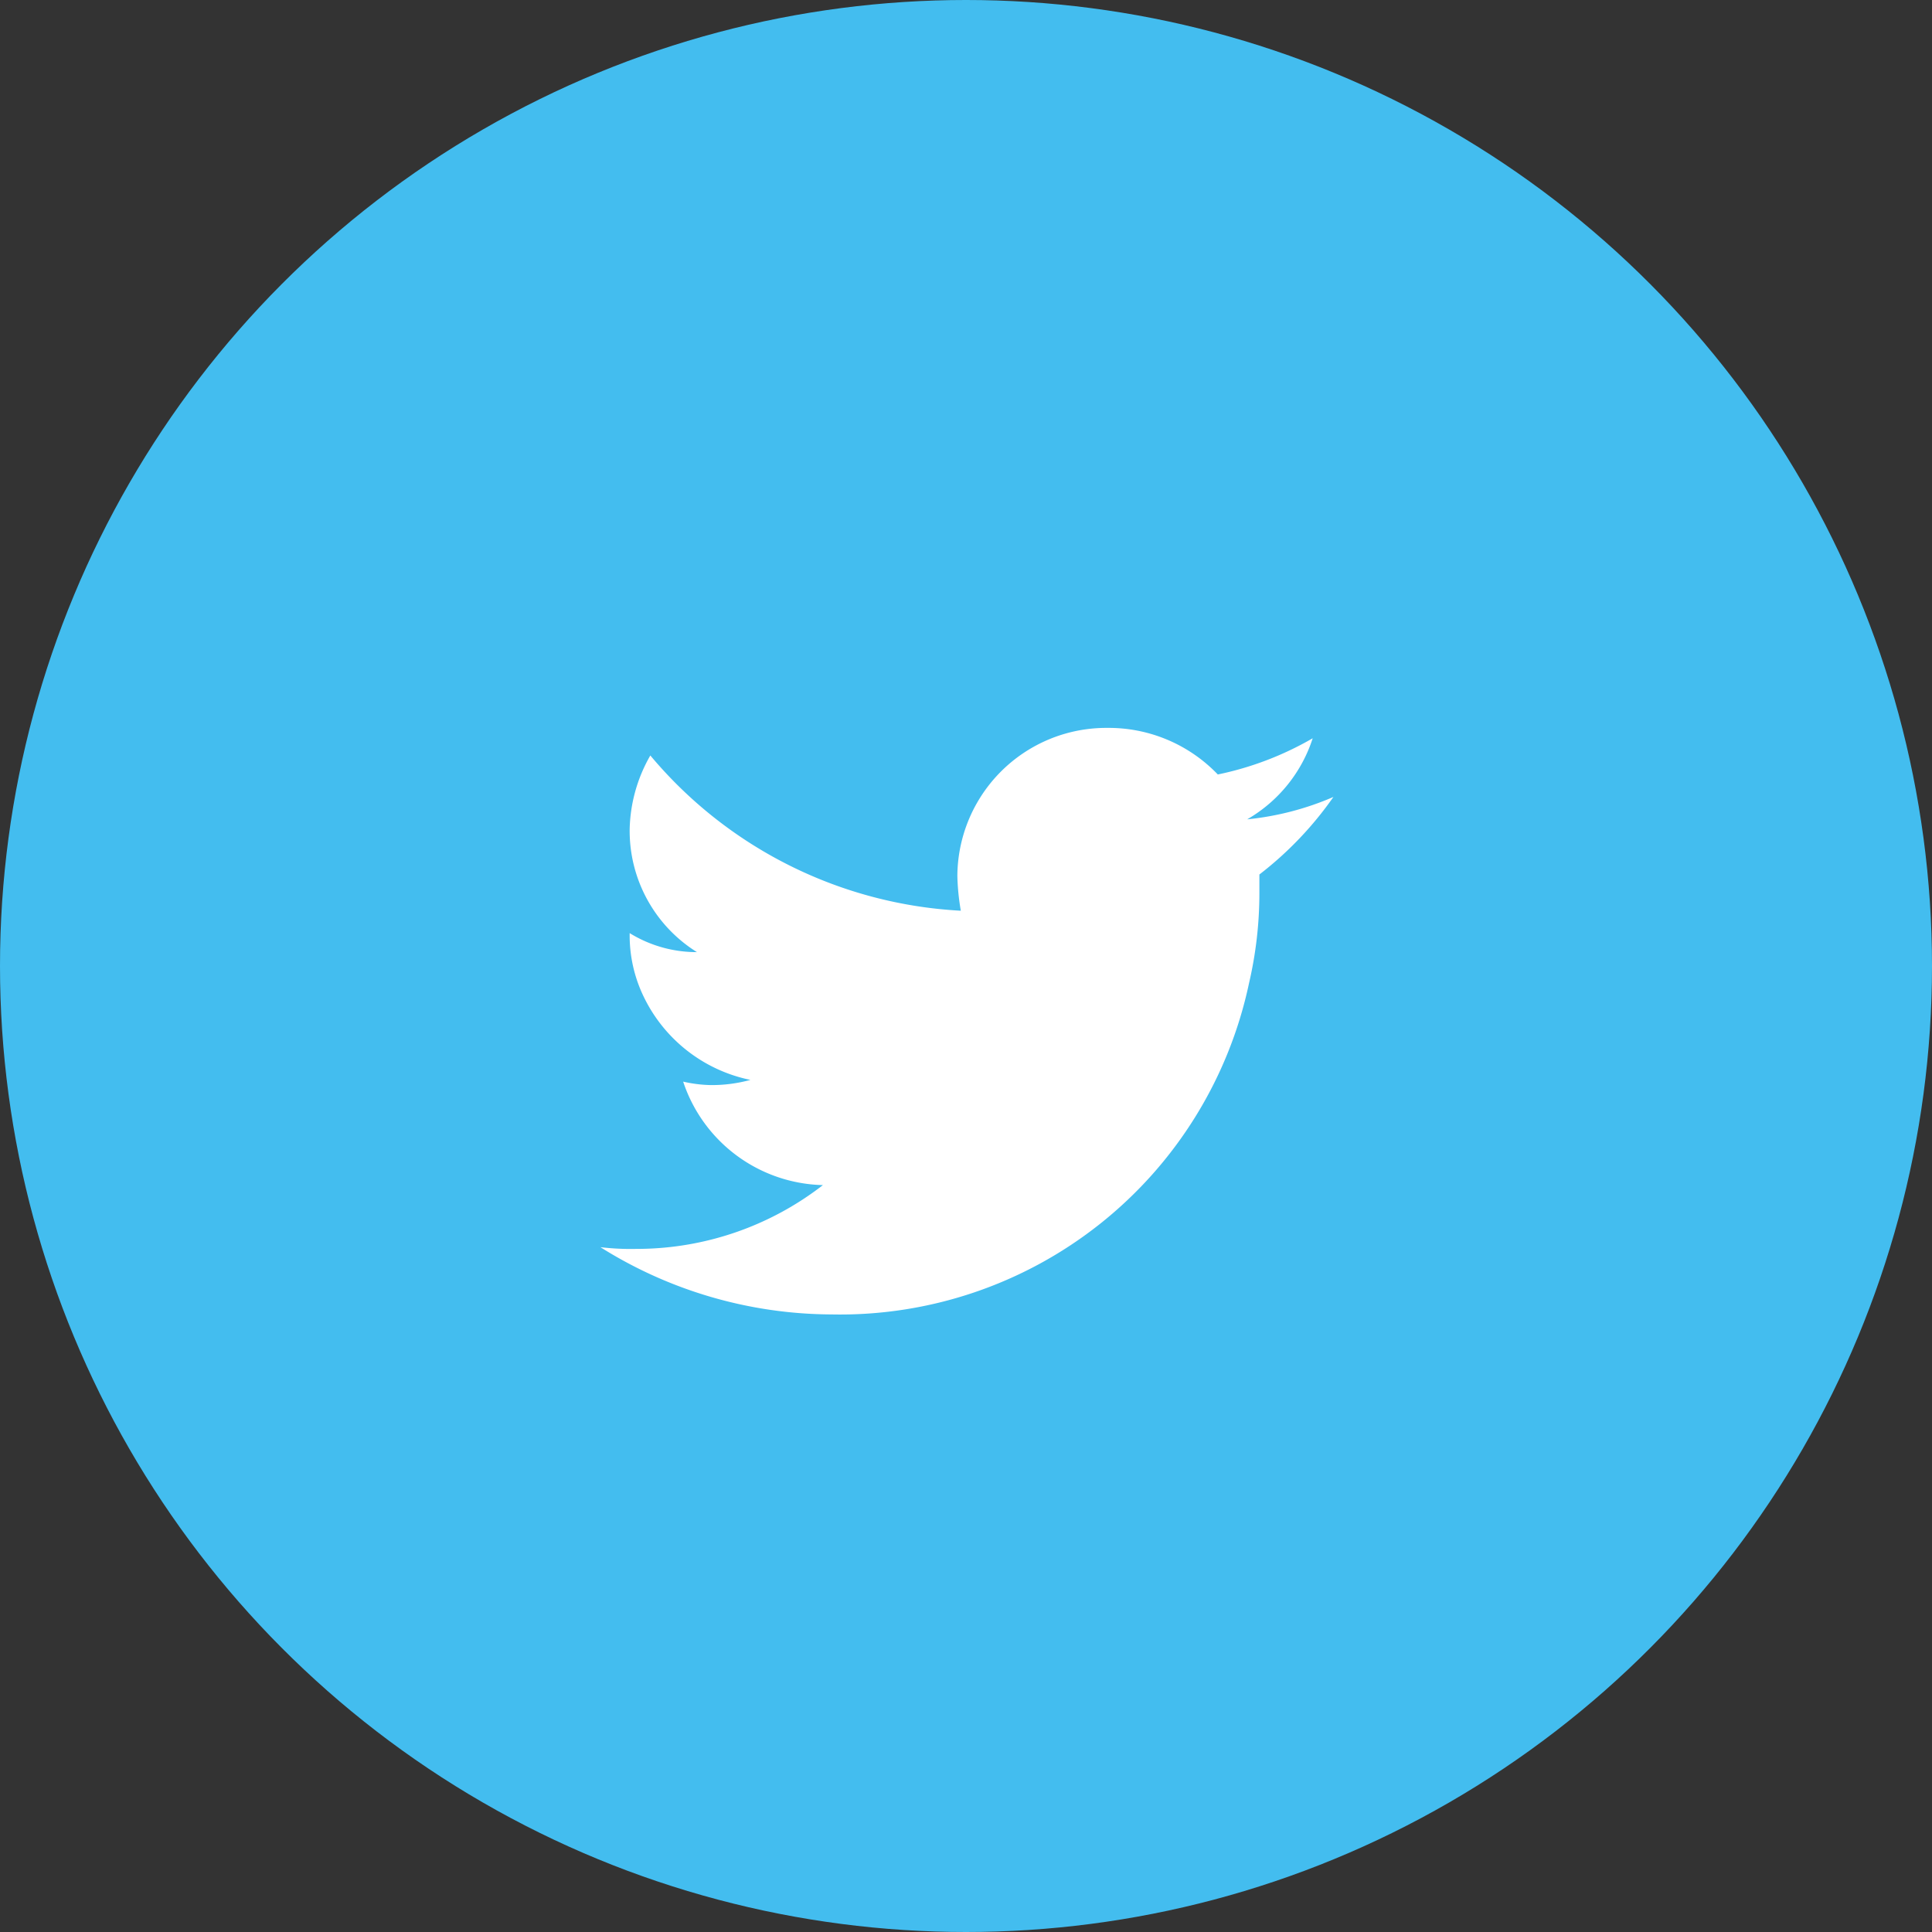 <svg id="group" xmlns="http://www.w3.org/2000/svg" width="32.432" height="32.432" viewBox="0 0 32.432 32.432">
  <rect x="0" y="0" width="32.432" height="32.432" fill="#333333" stroke="none"/>
  <circle id="XMLID_14_" cx="16.216" cy="16.216" r="16.216" fill="#43bdef"/>
  <path id="XMLID_13_" d="M728.307,43.358a4.851,4.851,0,0,1-1.448.376,2.434,2.434,0,0,0,1.1-1.361,5.329,5.329,0,0,1-1.593.608,2.534,2.534,0,0,0-1.853-.782,2.5,2.5,0,0,0-2.519,2.49,3.928,3.928,0,0,0,.058.579,7.3,7.3,0,0,1-5.212-2.606,2.589,2.589,0,0,0-.347,1.245,2.4,2.4,0,0,0,1.129,2.056,2.139,2.139,0,0,1-1.129-.319v.029a2.36,2.36,0,0,0,.174.9,2.56,2.56,0,0,0,1.853,1.535,2.468,2.468,0,0,1-.666.087,2.25,2.25,0,0,1-.463-.058,2.534,2.534,0,0,0,2.346,1.737,5.1,5.1,0,0,1-3.127,1.071,4.277,4.277,0,0,1-.608-.029,7.337,7.337,0,0,0,3.88,1.129,7.018,7.018,0,0,0,7.008-5.56,6.676,6.676,0,0,0,.174-1.506v-.319A5.927,5.927,0,0,0,728.307,43.358Z" transform="translate(-705.923 -29.98)" fill="#fff"/>
</svg>
